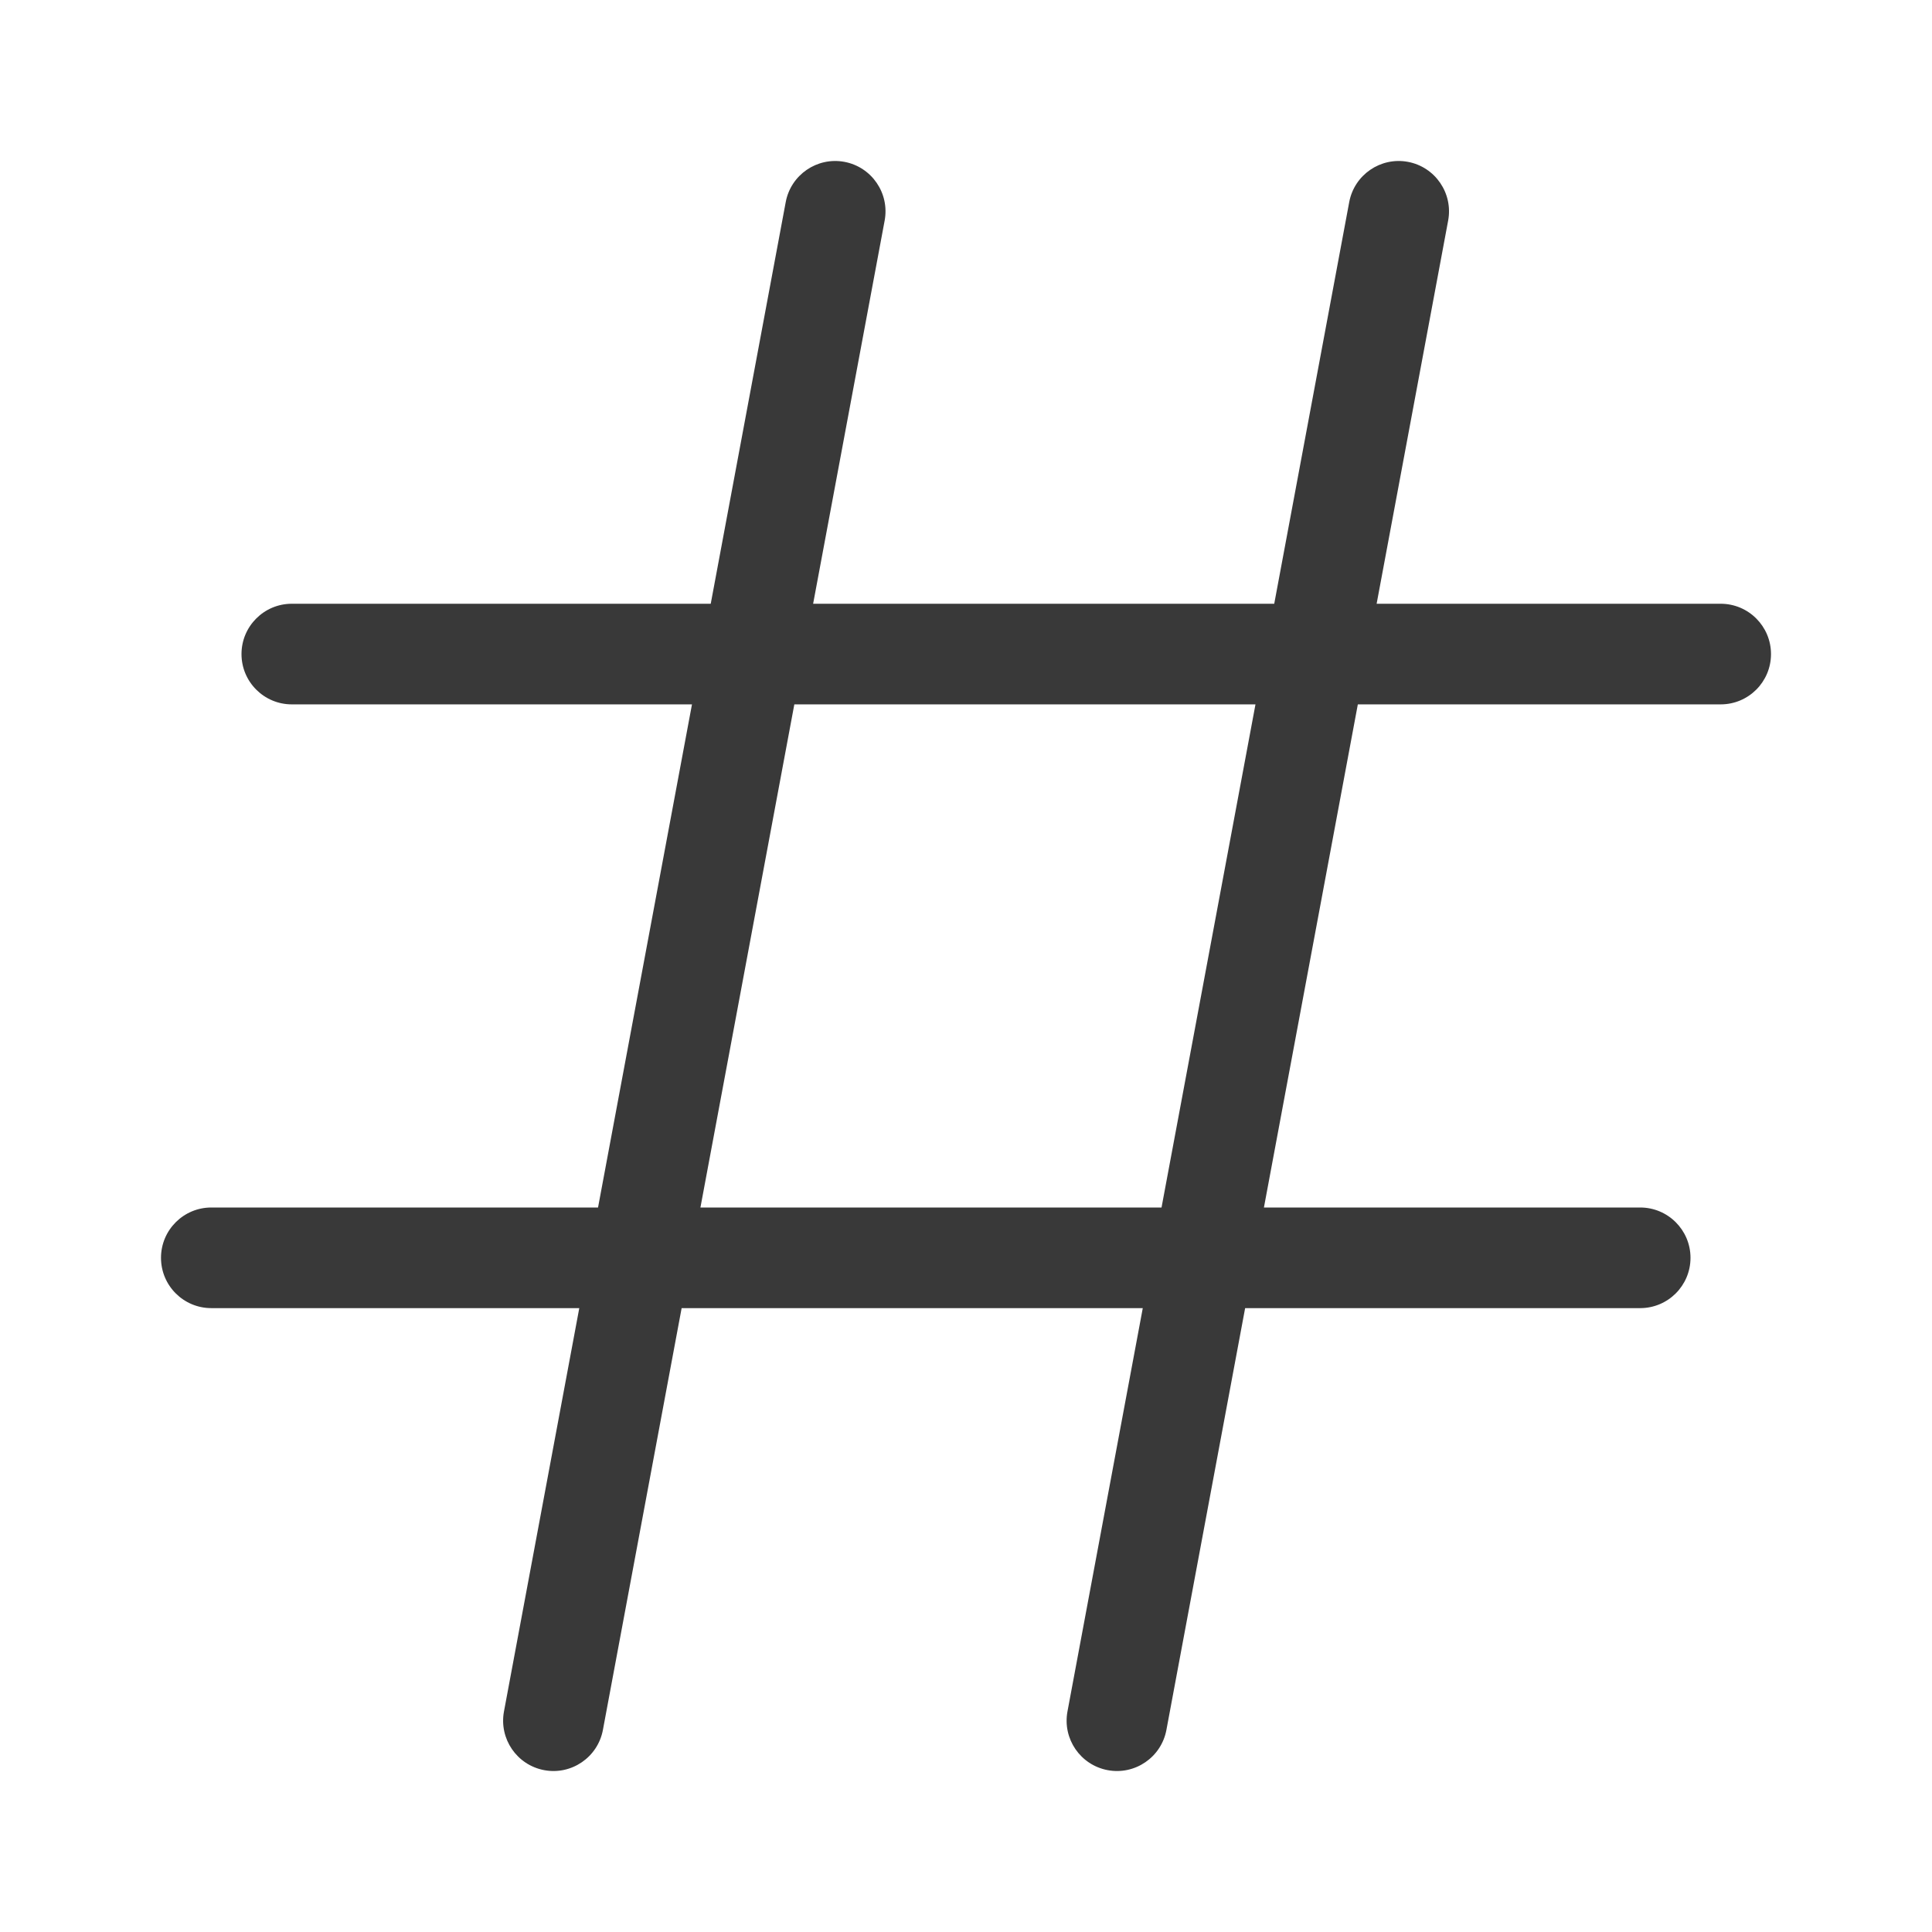 <svg xmlns="http://www.w3.org/2000/svg" width="48" height="48" viewBox="0 0 48 48" fill="#393939">
<path d="M21.979 5.48C22.105 4.801 21.658 4.148 20.979 4.021C20.301 3.895 19.648 4.342 19.521 5.021L17.658 15H7.25C6.56 15 6 15.56 6 16.25C6 16.941 6.56 17.5 7.25 17.5H17.192L14.858 30H5.25C4.56 30 4 30.56 4 31.25C4 31.941 4.56 32.5 5.25 32.5H14.392L12.521 42.521C12.395 43.2 12.842 43.852 13.521 43.979C14.199 44.106 14.852 43.658 14.979 42.98L16.935 32.5H28.392L26.521 42.521C26.395 43.2 26.842 43.852 27.521 43.979C28.199 44.106 28.852 43.658 28.979 42.98L30.935 32.5H40.75C41.44 32.5 42 31.941 42 31.25C42 30.56 41.44 30 40.75 30H31.402L33.735 17.5H42.75C43.44 17.5 44 16.941 44 16.25C44 15.56 43.44 15 42.75 15H34.202L35.979 5.48C36.105 4.801 35.658 4.148 34.979 4.021C34.301 3.895 33.648 4.342 33.521 5.021L31.658 15H20.202L21.979 5.48ZM28.858 30H17.402L19.735 17.5H31.192L28.858 30Z" fill="#393939"/>
</svg>